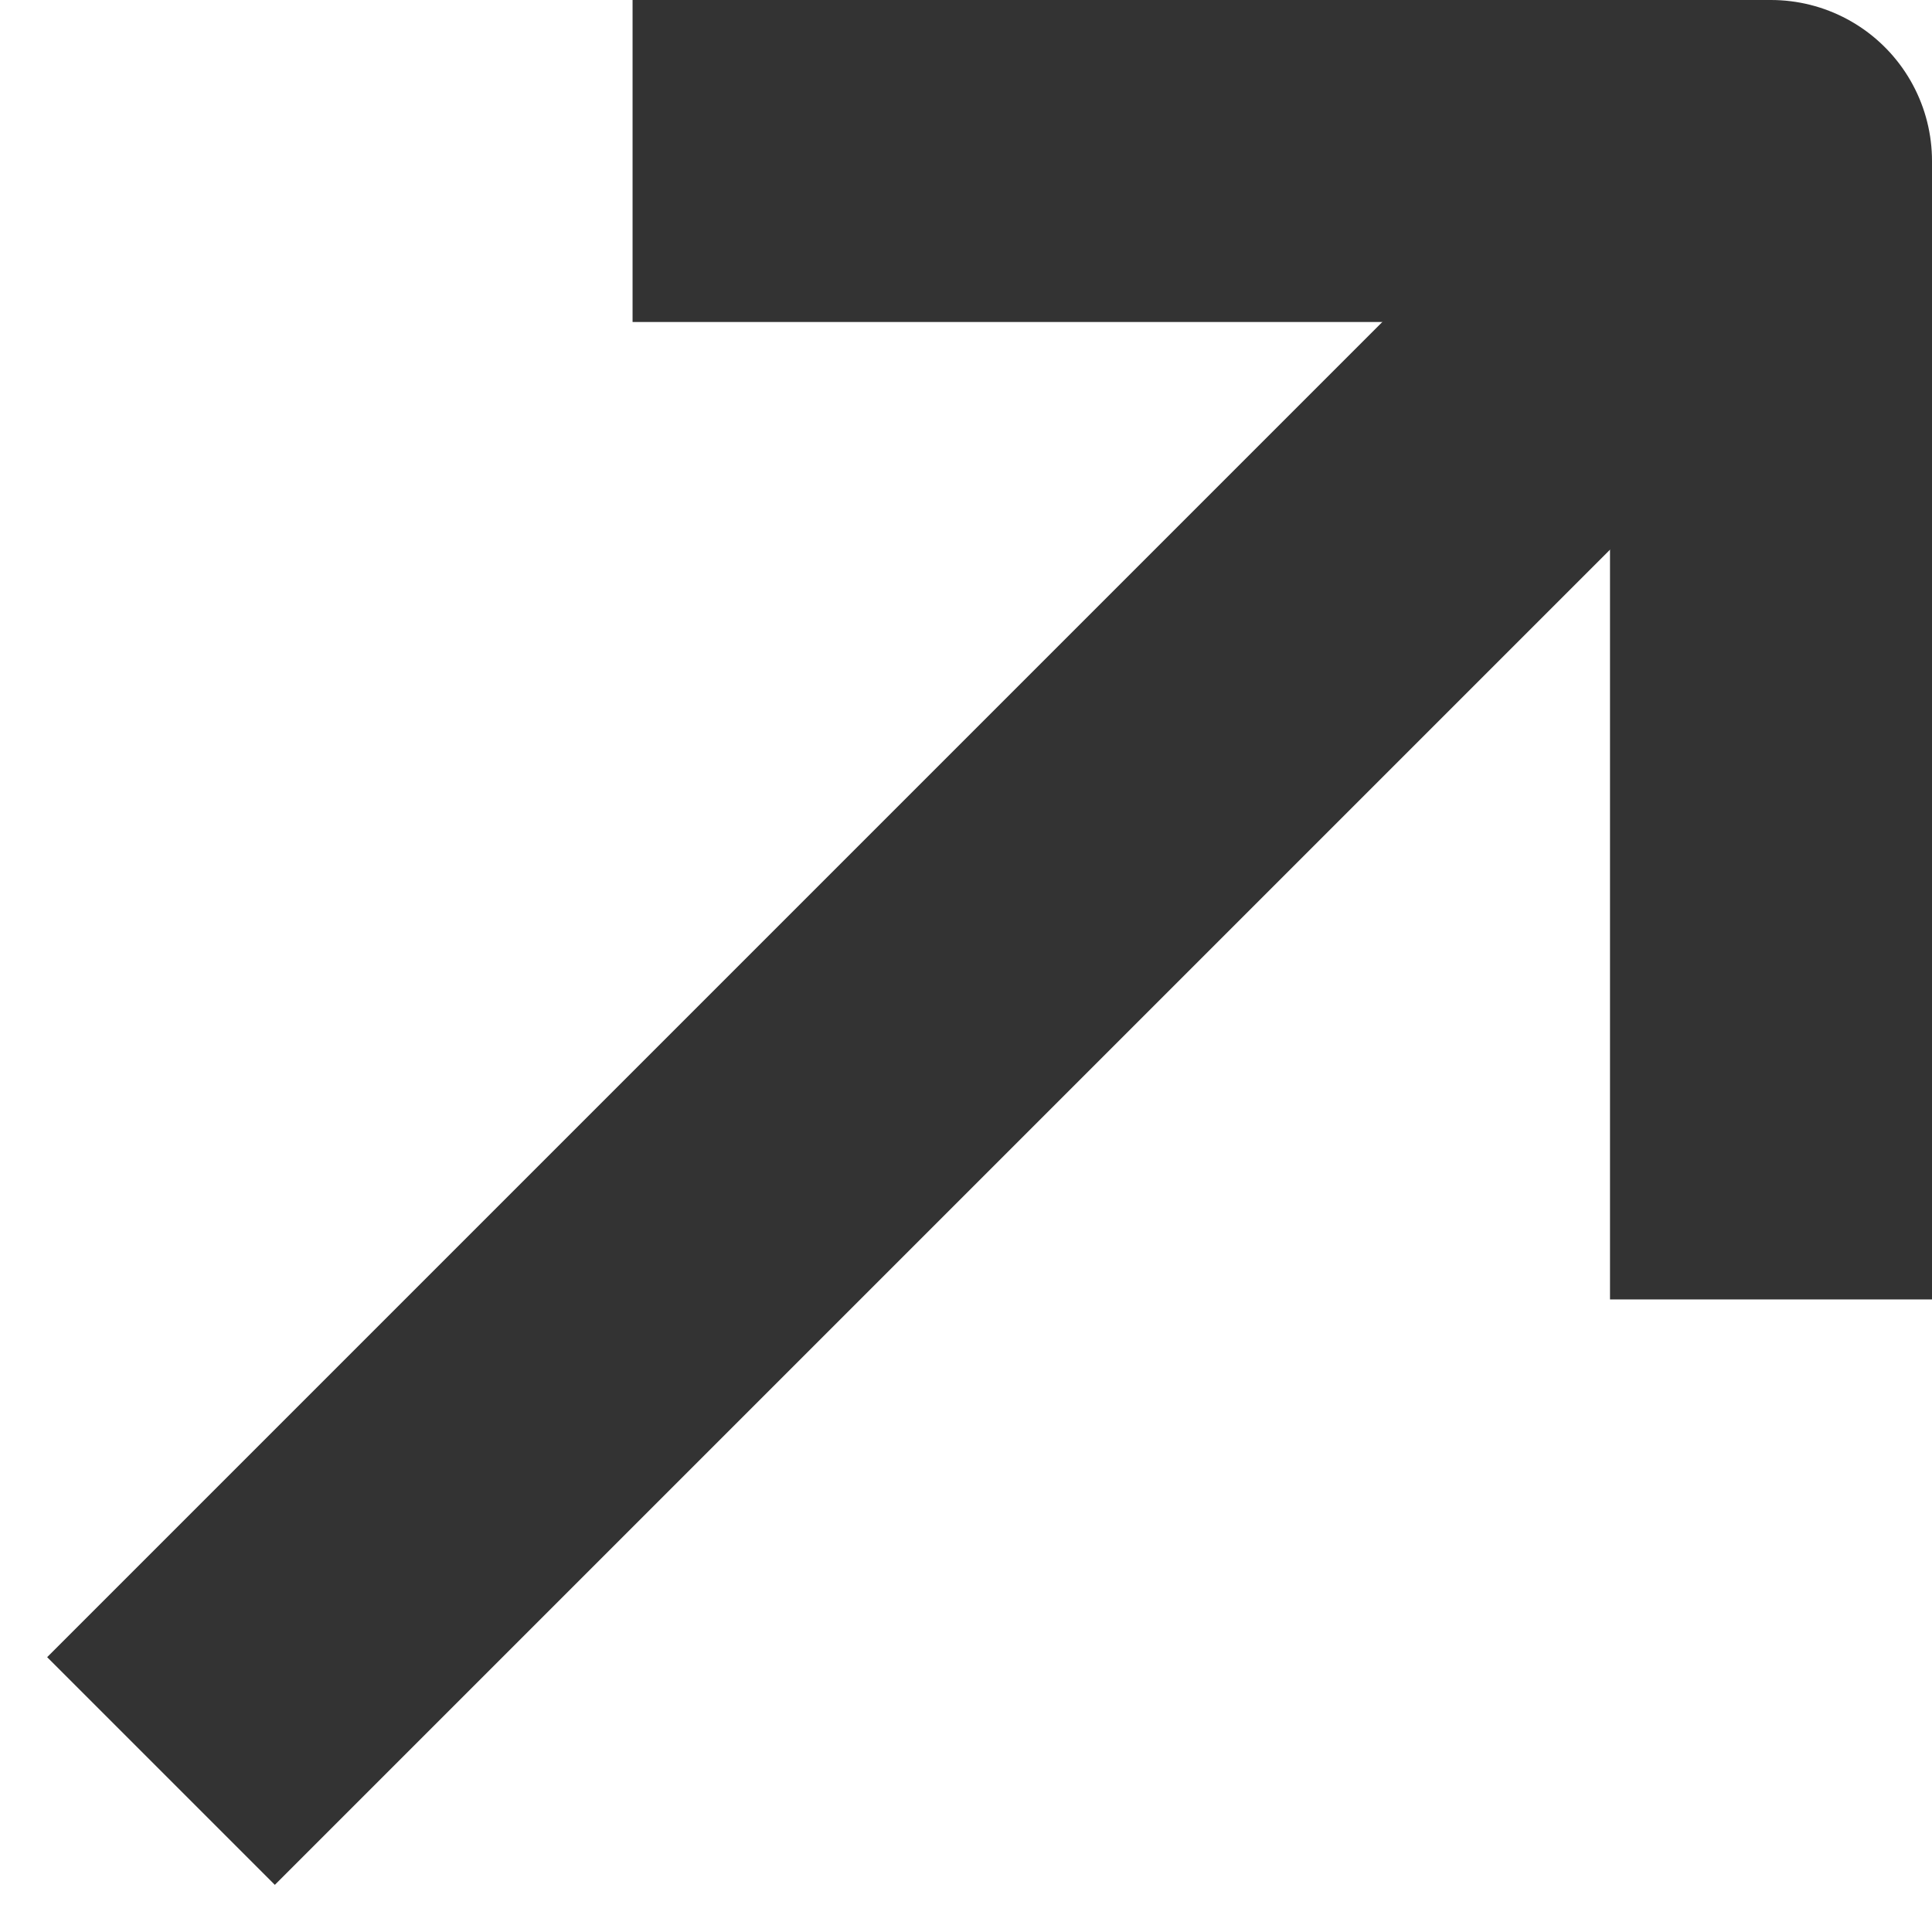 <svg width="12" height="12" viewBox="0 0 12 12" fill="none" xmlns="http://www.w3.org/2000/svg">
<path d="M3.929 1H11V8.071" stroke="#333333" stroke-width="2" stroke-linejoin="round"/>
<path d="M1 11L11 1" stroke="#333333" stroke-width="2" stroke-linejoin="round"/>
</svg>
